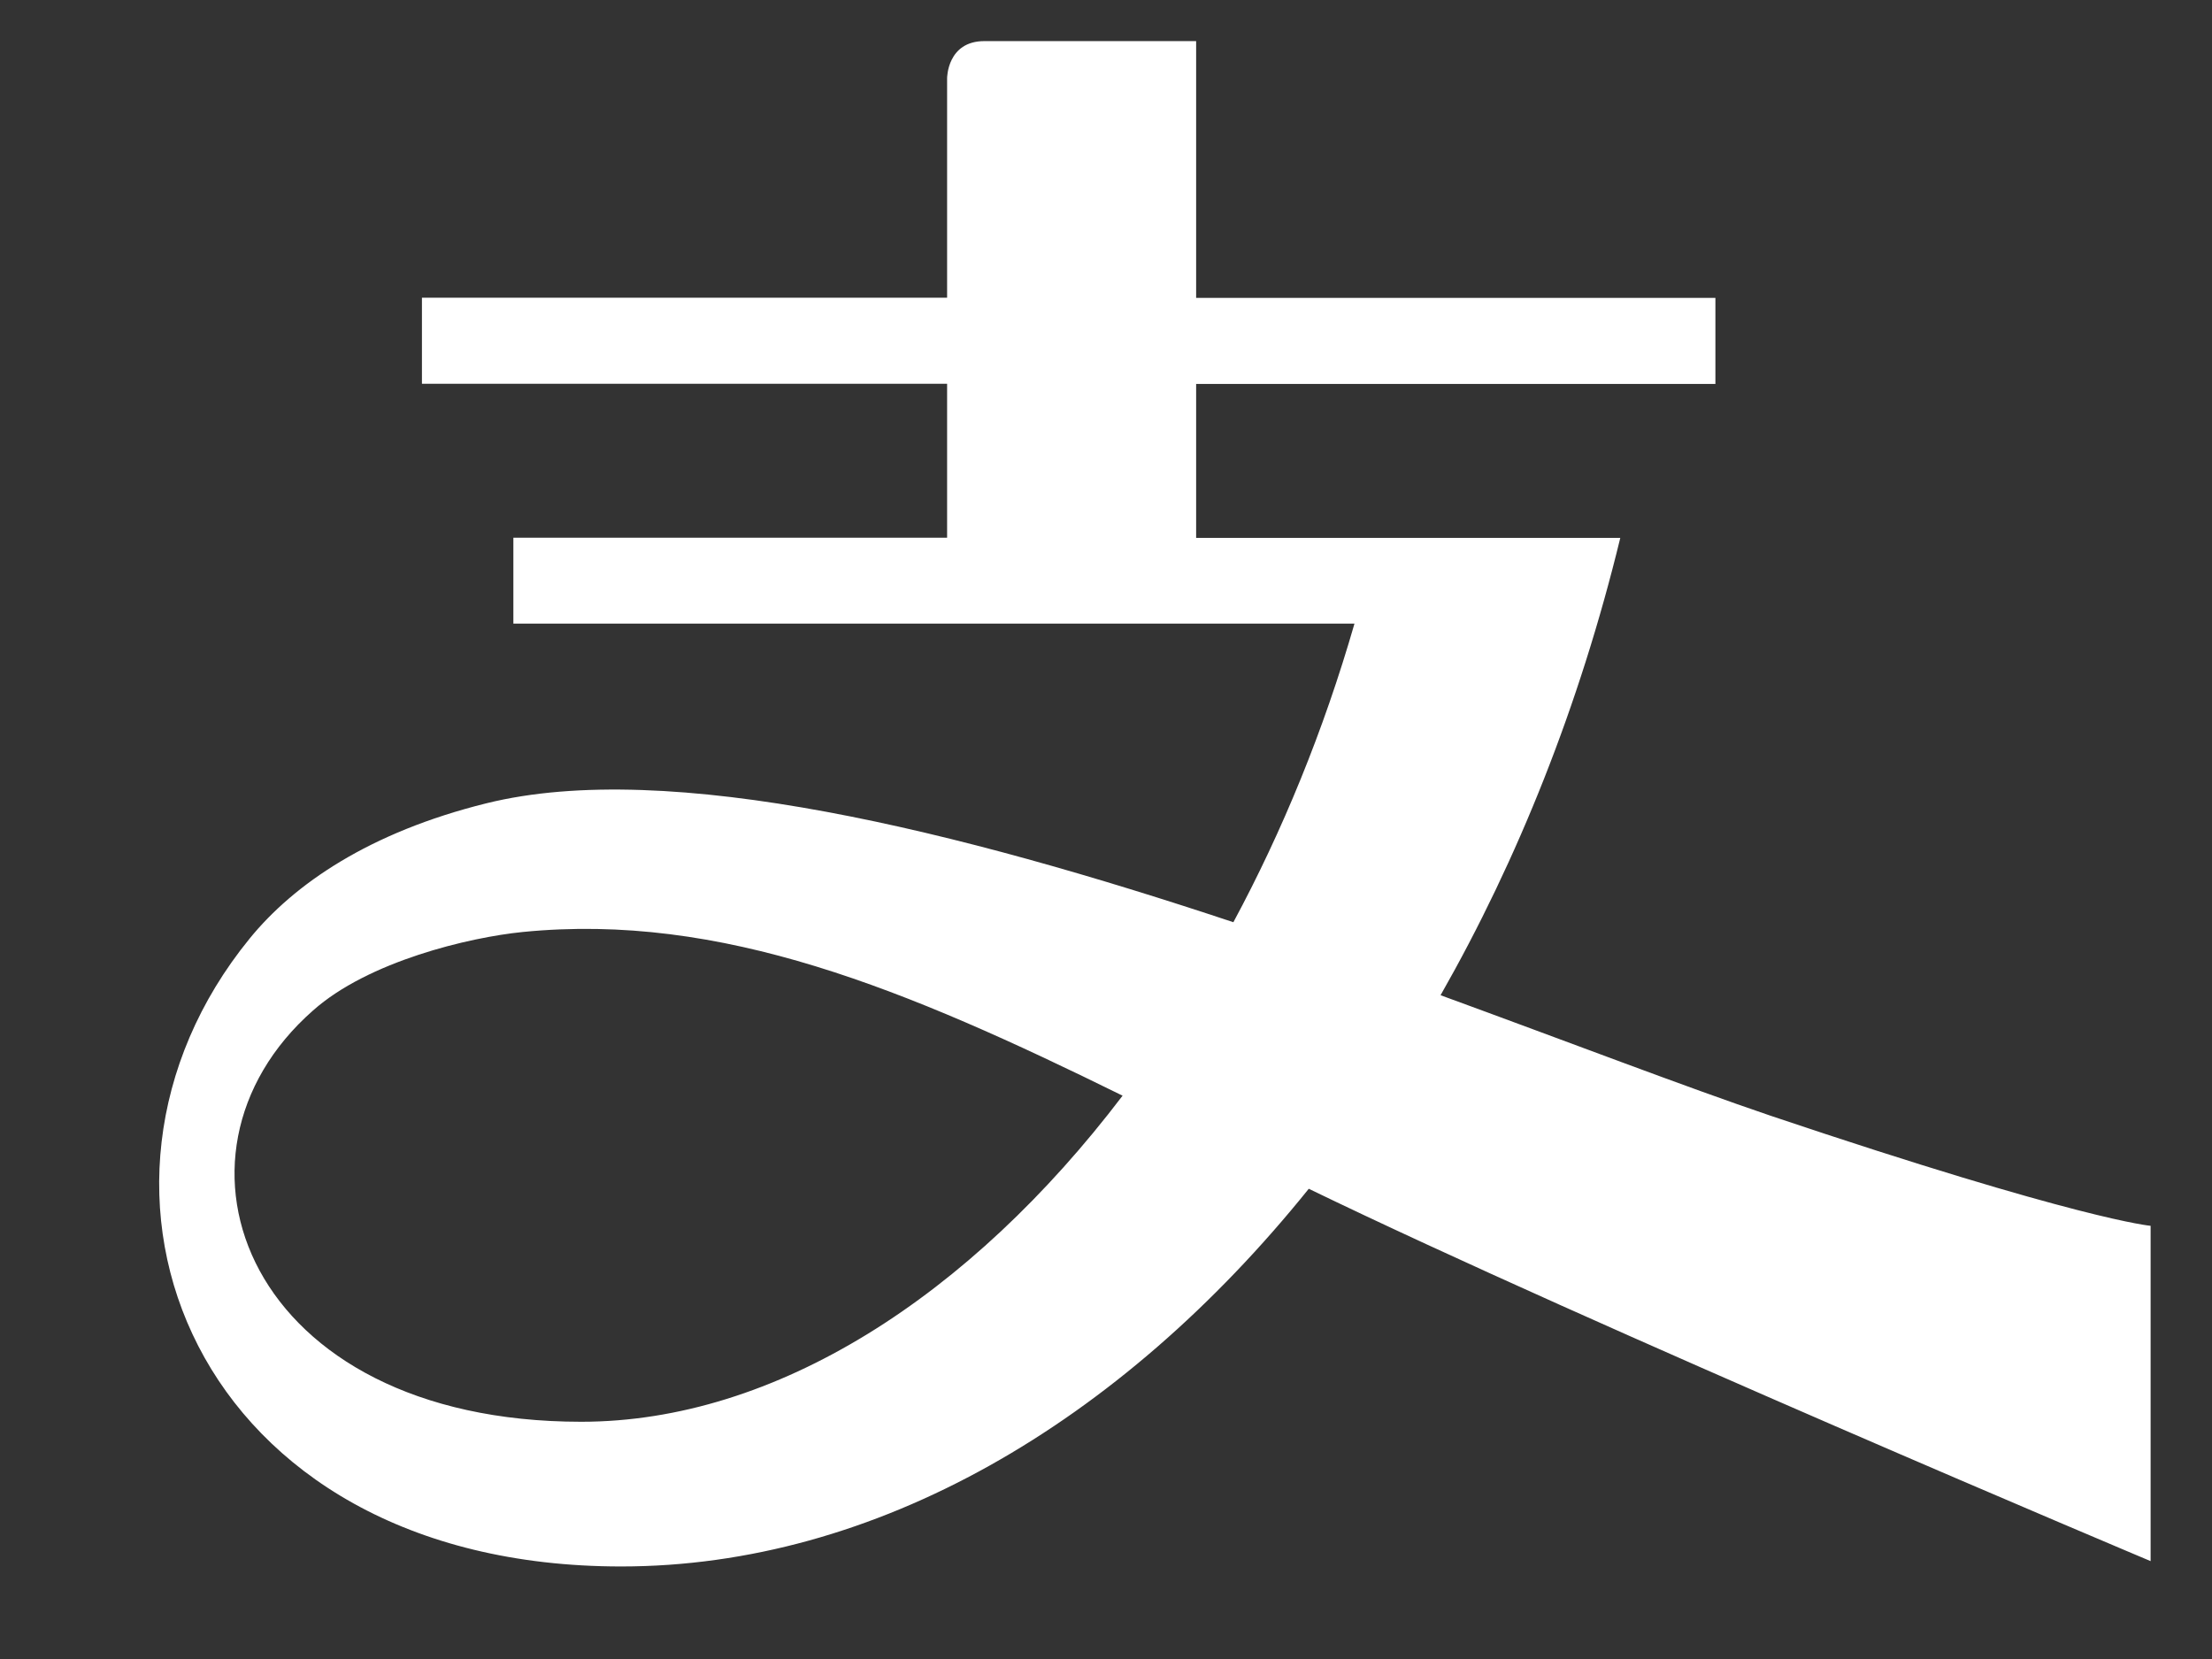 <?xml version="1.0" encoding="UTF-8" standalone="no"?><svg width='12' height='9' viewBox='0 0 12 9' fill='none' xmlns='http://www.w3.org/2000/svg'>
<rect x="0" y="0" width="12" height="9" fill="#333333" stroke="none"/>
<path d='M9.606 6.053C9.14 5.895 8.513 5.654 7.815 5.399C8.234 4.664 8.569 3.827 8.79 2.918H6.489V2.083H9.306V1.616H6.489V0.223H5.34C5.138 0.223 5.138 0.424 5.138 0.424V1.615H2.289V2.082H5.138V2.917H2.785V3.383H7.348C7.181 3.963 6.957 4.509 6.691 5.003C5.211 4.511 3.63 4.112 2.638 4.358C2.004 4.515 1.595 4.796 1.354 5.092C0.252 6.444 1.042 8.498 3.37 8.498C4.747 8.498 6.073 7.725 7.1 6.449C8.633 7.192 11.667 8.469 11.667 8.469V6.65C11.668 6.65 11.287 6.619 9.606 6.053ZM3.153 7.713C1.338 7.713 0.801 6.271 1.698 5.482C1.998 5.215 2.545 5.085 2.836 5.056C3.914 4.949 4.912 5.364 6.09 5.944C5.263 7.032 4.208 7.713 3.153 7.713Z' fill='white'/>
</svg>

